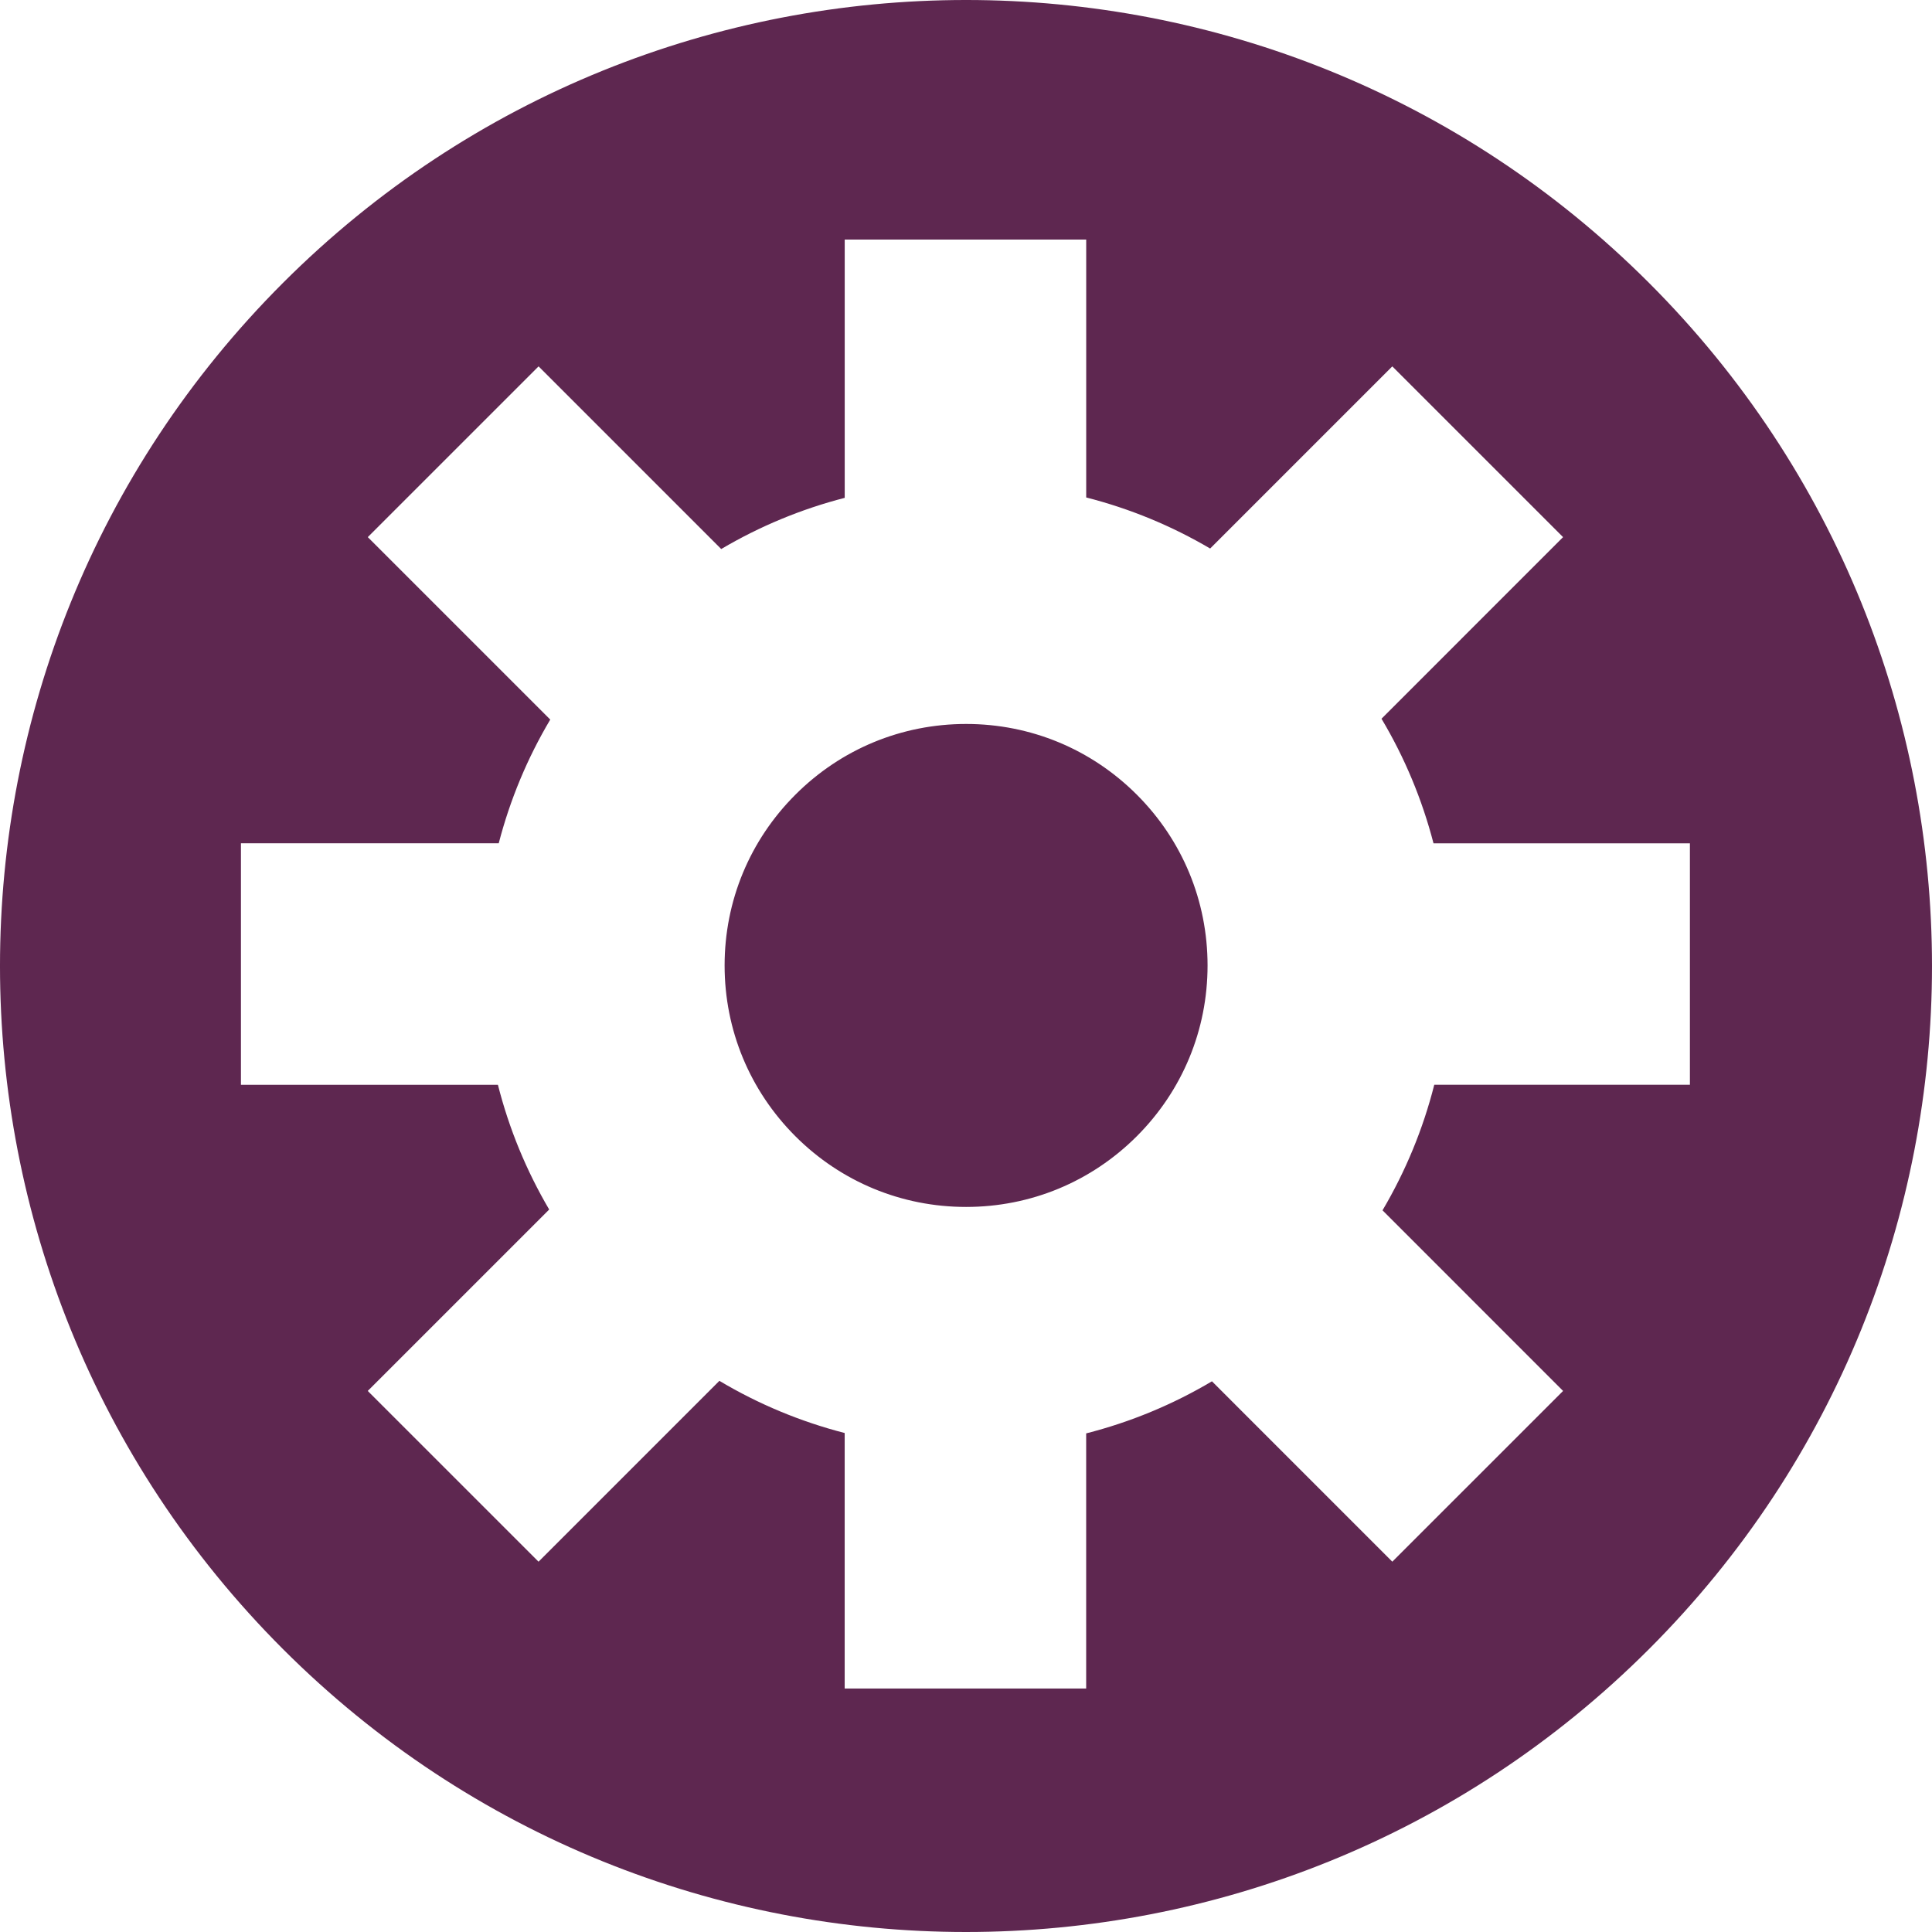 <?xml version="1.0" encoding="utf-8"?>
<!-- Generator: Adobe Illustrator 17.0.2, SVG Export Plug-In . SVG Version: 6.00 Build 0)  -->
<!DOCTYPE svg PUBLIC "-//W3C//DTD SVG 1.1//EN" "http://www.w3.org/Graphics/SVG/1.1/DTD/svg11.dtd">
<svg version="1.1" xmlns="http://www.w3.org/2000/svg" xmlns:xlink="http://www.w3.org/1999/xlink" x="0px" y="0px" width="400px"
	 height="400px" viewBox="0 0 400 400" enable-background="new 0 0 400 400" xml:space="preserve">
<g id="BK" display="none">
	<rect x="-2100" y="-1080" display="inline" fill="#FFFFFF" width="5100" height="4060"/>
</g>
<g id="Comp">
	<g id="_x35_6">
		<path fill="#5E2750" d="M235.369,164.532c9.444,9.44,14.644,21.999,14.644,35.356c0,13.356-5.204,25.908-14.644,35.352
			c-9.44,9.444-21.996,14.644-35.348,14.644c-13.356,0-25.912-5.204-35.352-14.644c-9.444-9.447-14.647-21.999-14.647-35.352
			c0-13.353,5.203-25.905,14.651-35.352c9.444-9.447,21.999-14.647,35.352-14.647C213.37,149.888,225.925,155.088,235.369,164.532z
			 M341.418,341.419c-78.109,78.109-204.728,78.109-282.841,0c-78.102-78.116-78.105-204.728,0-282.837
			c78.112-78.105,204.739-78.112,282.841-0.007C419.527,136.691,419.527,263.314,341.418,341.419z M349.878,224.596V174.6h-53.086
			c-2.357-9.074-5.962-17.741-10.767-25.795l37.592-37.599l-35.356-35.352l-37.712,37.712c-8.019-4.717-16.644-8.273-25.661-10.573
			V49.6h-49.999v53.474c-8.985,2.318-17.579,5.877-25.569,10.597l-37.814-37.818l-35.359,35.352l37.776,37.776
			c-4.752,8.001-8.333,16.609-10.668,25.615H49.885v49.996h53.203c2.297,9.077,5.874,17.755,10.615,25.827l-37.564,37.56
			l35.359,35.352l37.444-37.444c8.093,4.826,16.813,8.453,25.94,10.802v52.896h49.999v-52.818
			c9.162-2.335,17.911-5.955,26.042-10.784l37.342,37.345l35.356-35.352l-37.384-37.391c4.791-8.117,8.4-16.856,10.714-26h52.927
			V224.596z"/>
	</g>
</g>
</svg>
